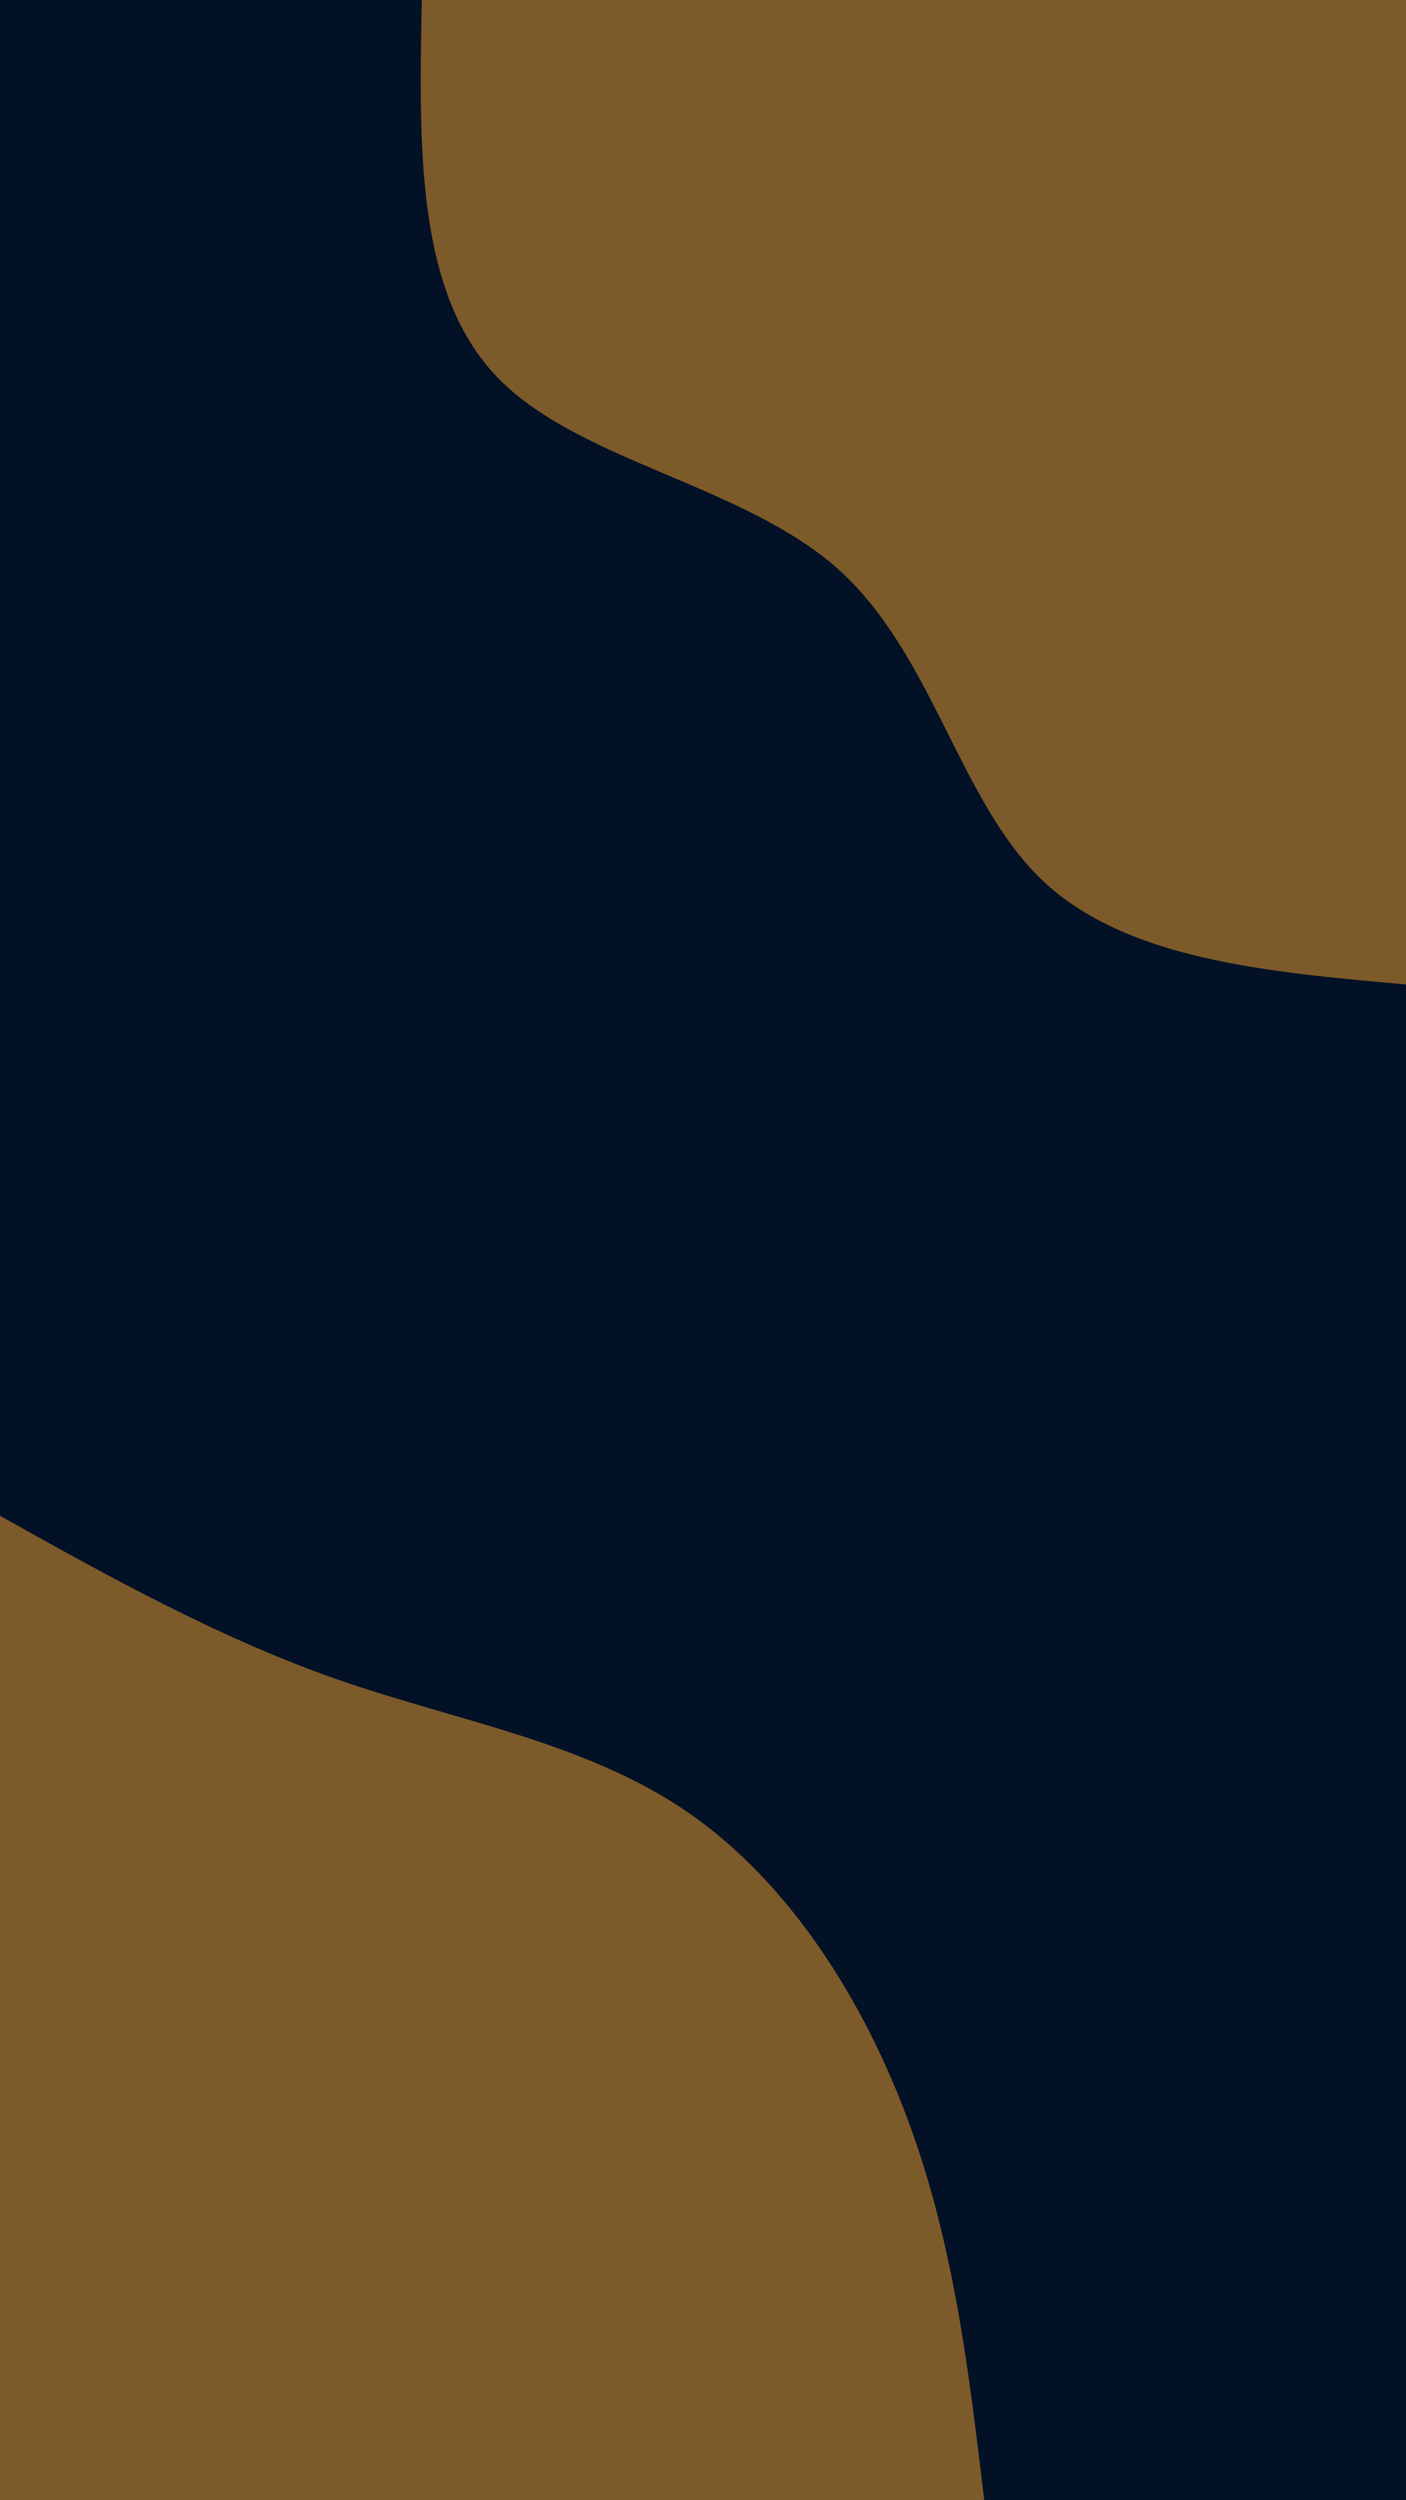<svg id="visual" viewBox="0 0 675 1200" width="675" height="1200" xmlns="http://www.w3.org/2000/svg" xmlns:xlink="http://www.w3.org/1999/xlink" version="1.1"><rect x="0" y="0" width="675" height="1200" fill="#021126"></rect><defs><linearGradient id="grad1_0" x1="0%" y1="0%" x2="100%" y2="100%"><stop offset="30%" stop-color="#021126" stop-opacity="1"></stop><stop offset="70%" stop-color="#021126" stop-opacity="1"></stop></linearGradient></defs><defs><linearGradient id="grad2_0" x1="0%" y1="0%" x2="100%" y2="100%"><stop offset="30%" stop-color="#021126" stop-opacity="1"></stop><stop offset="70%" stop-color="#021126" stop-opacity="1"></stop></linearGradient></defs><g transform="translate(675, 0)"><path d="M0 472.5C-67.5 466.5 -135 460.4 -174.9 422.2C-214.8 384 -227.2 313.6 -272.9 272.9C-318.7 232.3 -397.7 221.4 -436.5 180.8C-475.3 140.3 -473.9 70.1 -472.5 0L0 0Z" fill="#7D5A29"></path></g><g transform="translate(0, 1200)"><path d="M0 -472.5C52.9 -442.9 105.9 -413.4 163 -393.6C220.2 -373.8 281.5 -363.7 330.2 -330.2C378.9 -296.7 414.9 -239.8 436.5 -180.8C458.1 -121.9 465.3 -60.9 472.5 0L0 0Z" fill="#7D5A29"></path></g></svg>